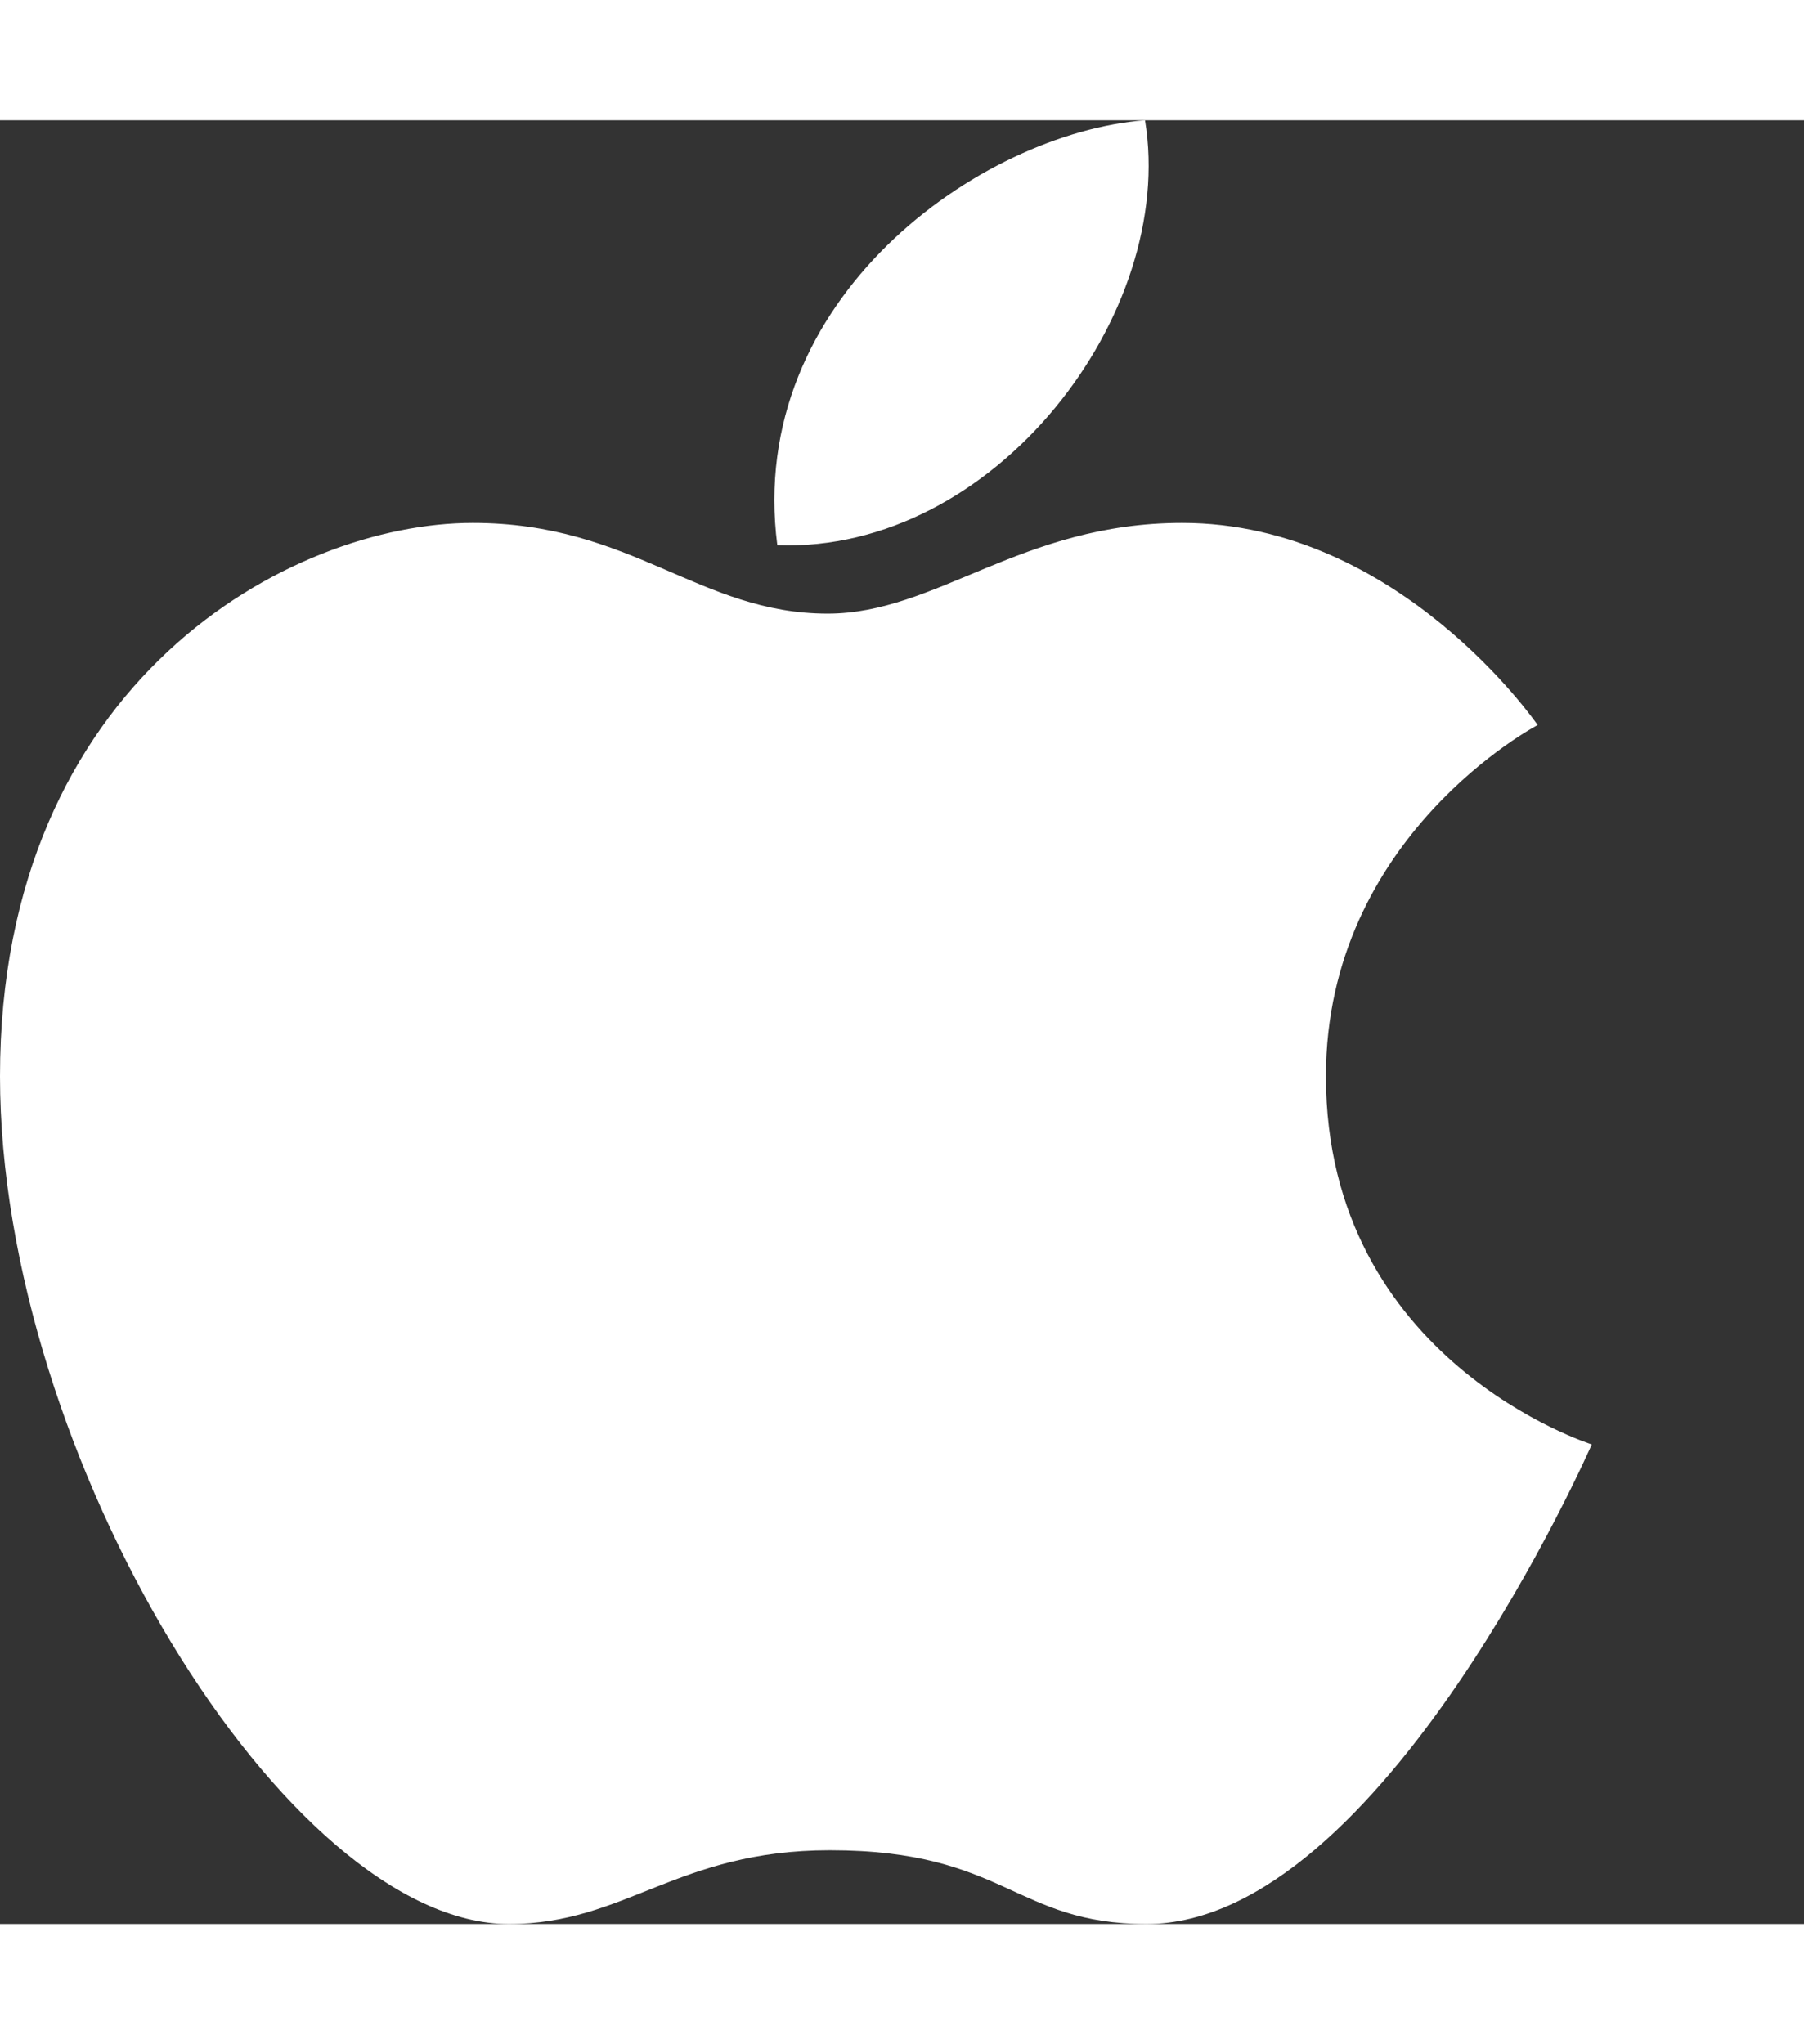 <?xml version="1.0" encoding="utf-8"?>
<svg xmlns="http://www.w3.org/2000/svg"
	xmlns:xlink="http://www.w3.org/1999/xlink"
	width="30px" height="34px" viewBox="0 0 34 34">
<rect x="0" y="0" width="34" height="34" fill="#333333" stroke="none"/>
<path fillRule="evenodd" d="M 22.28 7.59C 26.37 7.59 28.98 11.4 28.98 11.4 28.98 11.4 24.99 13.49 24.99 18.02 24.99 23.39 30 24.96 30 24.96 30 24.96 26.05 34 21.61 34 19.12 34 18.95 32.61 15.64 32.61 12.76 32.61 11.79 34 9.59 34 5.41 34-0 25.18-0 18.02-0 10.57 5.47 7.59 8.91 7.59 11.92 7.59 13.18 9.3 15.6 9.3 17.65 9.3 19.25 7.59 22.28 7.59ZM 21.58-0C 22.18 3.65 18.75 8.16 14.65 8.01 14.05 3.37 18.47 0.24 21.58-0Z" fill="rgb(255,255,255)"/></svg>